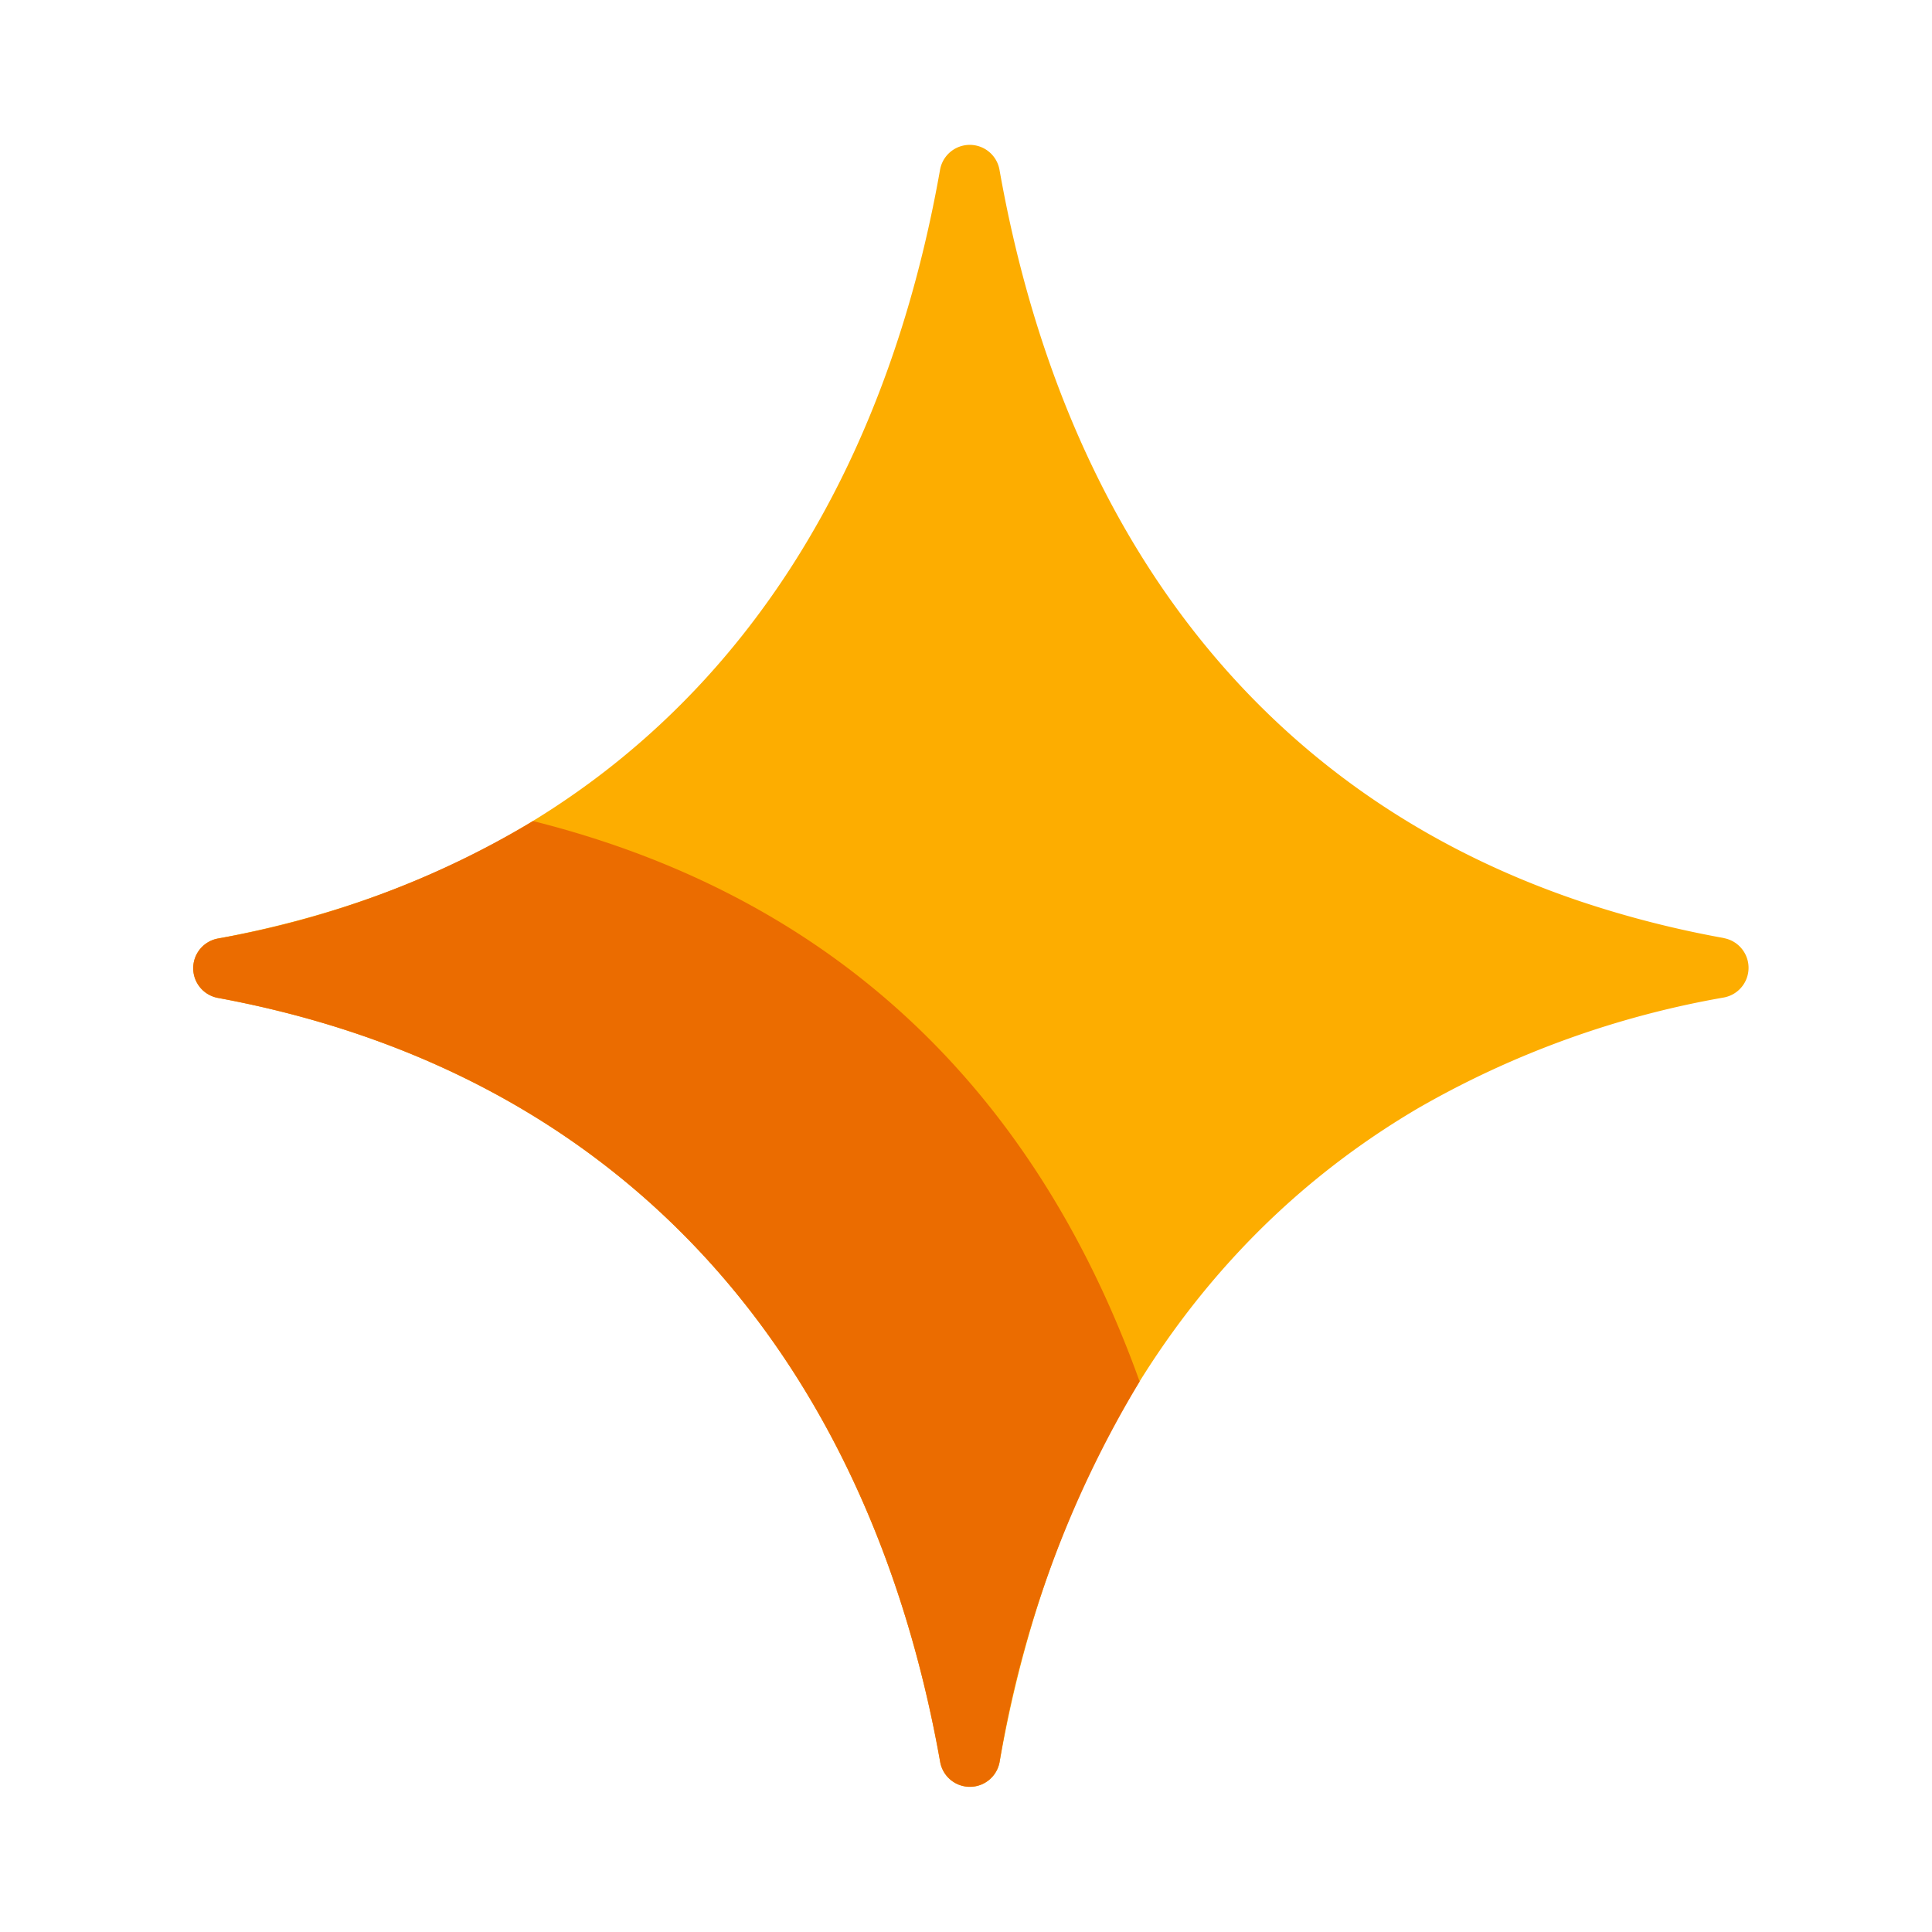 <svg xmlns="http://www.w3.org/2000/svg" width="40" height="40" viewBox="0 0 40 40">
    <defs>
        <style>
            .cls-1{fill:#fff;opacity:0}.cls-2{fill:#fdad00}.cls-3{fill:#eb6c00}
        </style>
    </defs>
    <g id="ic_basic" transform="translate(-113 -276)">
        <path id="border" d="M0 0h40v40H0z" class="cls-1" transform="translate(113 276)"/>
        <g id="ic_basic-2" data-name="ic_basic" transform="translate(117 279)">
            <path id="star4c" d="M197.084 68.257a21.218 21.218 0 0 1-2.964-.757c-6.871-2.311-10.755-7.924-12.033-15.151a.625.625 0 0 0-1.23 0c-1.485 8.4-6.428 14.336-14.954 15.919a.625.625 0 0 0 0 1.228c8.447 1.562 13.477 7.49 14.957 15.821a.625.625 0 0 0 1.23 0c.754-4.3 2.869-10.132 8.67-13.54a19.369 19.369 0 0 1 6.325-2.289.625.625 0 0 0 0-1.229z" class="cls-2" transform="translate(-165.394 -51.836)"/>
            <path id="star_shadow" d="M172.431 202.507a19.146 19.146 0 0 1-6.528 2.433.625.625 0 0 0 0 1.228c8.447 1.562 13.477 7.49 14.957 15.82a.625.625 0 0 0 1.23 0 22.278 22.278 0 0 1 2.9-7.877c-2.233-6.211-6.5-10.083-12.559-11.604z" class="cls-3" data-name="star shadow" transform="translate(-165.395 -188.508)"/>
        </g>
    </g>
</svg>
